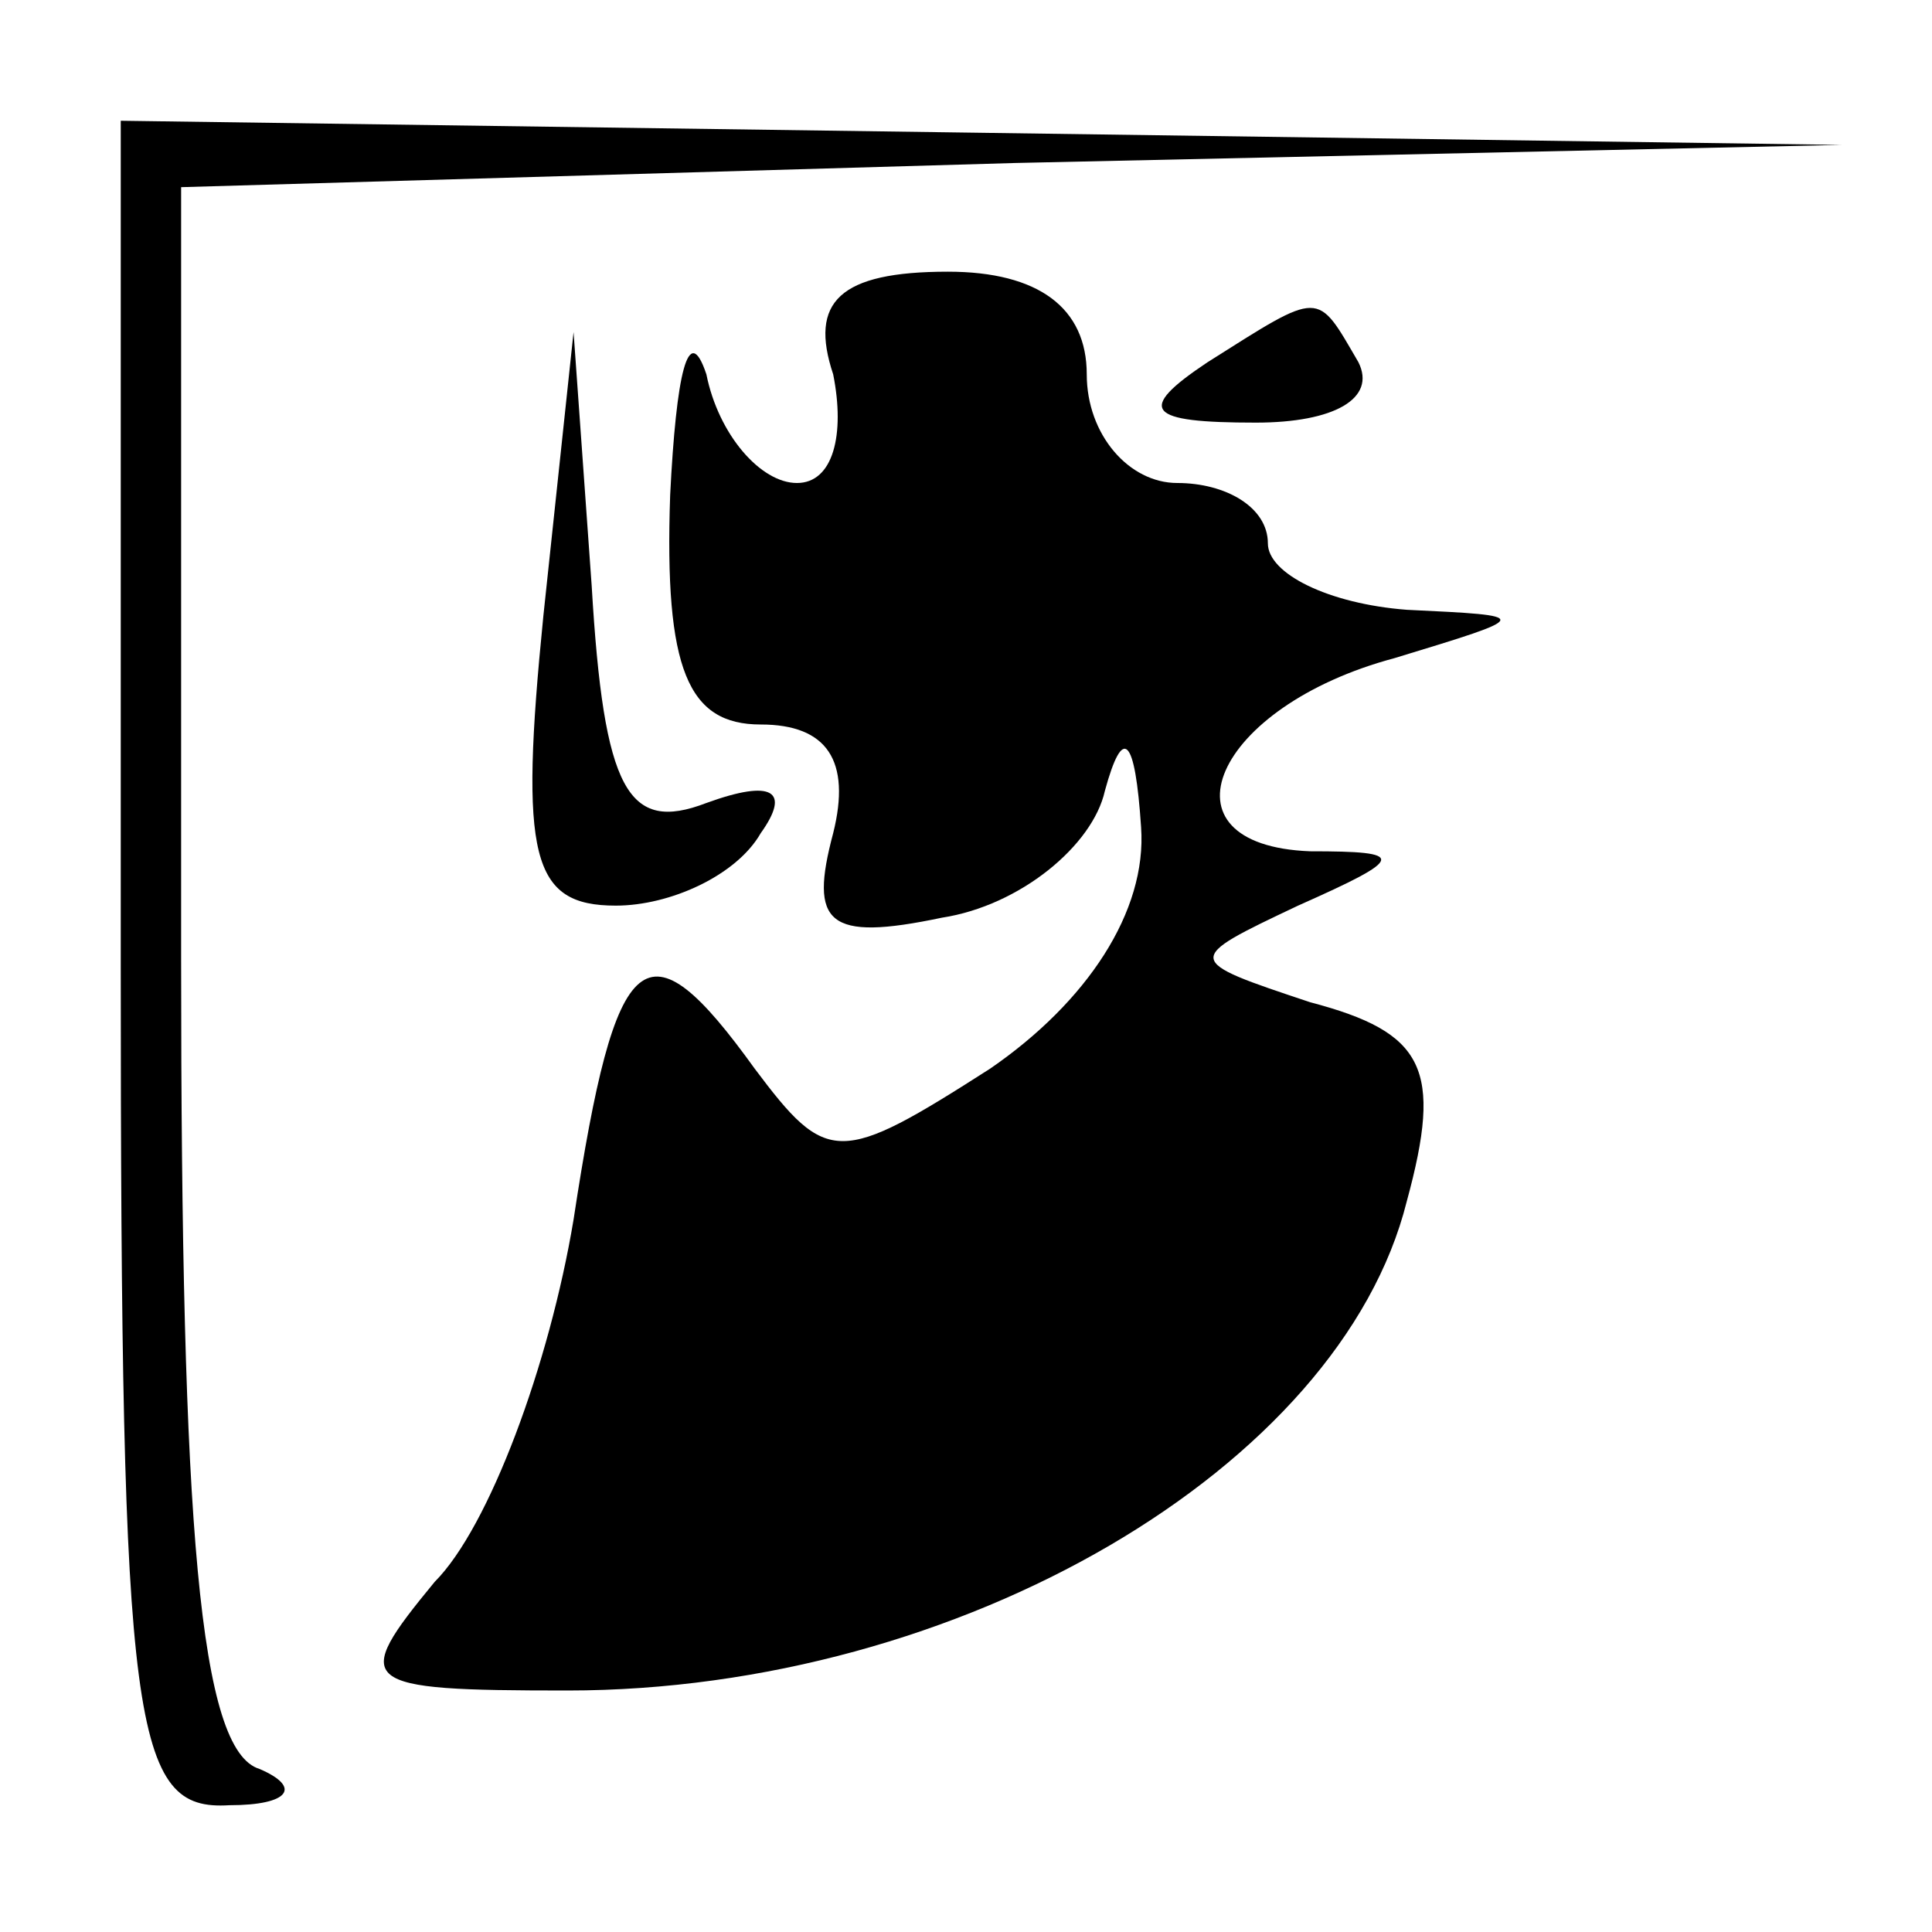 <?xml version="1.0" standalone="no"?>
<!DOCTYPE svg PUBLIC "-//W3C//DTD SVG 20010904//EN"
 "http://www.w3.org/TR/2001/REC-SVG-20010904/DTD/svg10.dtd">
<svg version="1.0" xmlns="http://www.w3.org/2000/svg"
 width="32pt" height="32pt" viewBox="0 0 32 32"
 preserveAspectRatio="xMidYMid meet">
<g transform="translate(0,32) scale(0.1,-0.1)"
fill="#000000" stroke="none">
<path fill="#000000" stroke="none" d="M20 160 c0 -127 2 -140 18 -139 10 0
12 3 5 6 -10 3 -13 40 -13 134 l0 128 138 4 137 3 -142 2 -143 2 0 -140z"/>
<path fill="#000000" stroke="none" d="M138 258 c2 -10 0 -18 -6 -18 -6 0 -13
8 -15 18 -3 9 -5 0 -6 -20 -1 -29 3 -38 15 -38 11 0 15 -6 12 -18 -4 -15 -1
-18 18 -14 13 2 25 12 27 21 3 11 5 9 6 -6 1 -14 -9 -29 -25 -40 -25 -16 -27
-16 -39 0 -18 25 -23 21 -30 -25 -4 -24 -14 -51 -23 -60 -14 -17 -13 -18 22
-18 65 0 128 37 139 81 6 22 3 28 -16 33 -21 7 -21 7 -2 16 18 8 18 9 2 9 -26
1 -16 24 14 32 23 7 23 7 2 8 -13 1 -23 6 -23 11 0 6 -7 10 -15 10 -8 0 -15 8
-15 18 0 11 -8 17 -23 17 -18 0 -23 -5 -19 -17z"/>
<path fill="#000000" stroke="none" d="M200 260 c-12 -8 -10 -10 8 -10 13 0
20 4 17 10 -7 12 -6 12 -25 0z"/>
<path fill="#000000" stroke="none" d="M90 218 c-4 -40 -2 -48 12 -48 9 0 20
5 24 12 5 7 2 9 -9 5 -13 -5 -17 2 -19 36 l-3 42 -5 -47z"/>
</g>
</svg>

